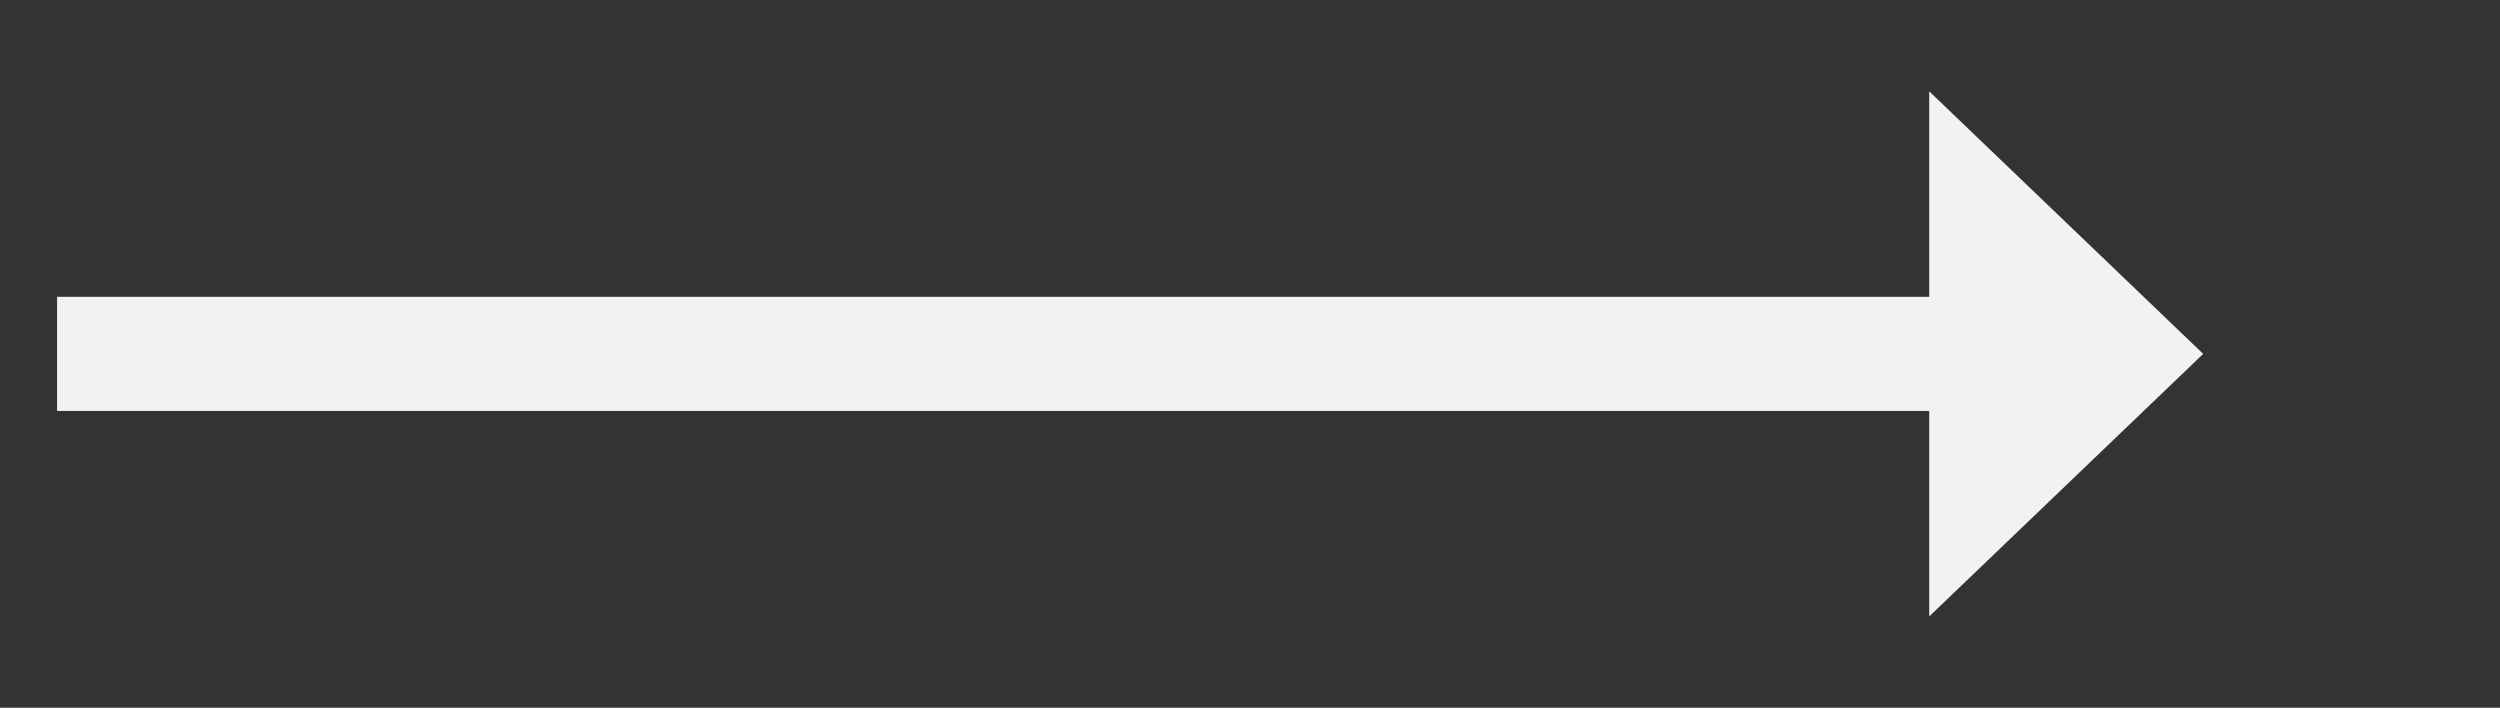 ﻿<?xml version="1.0" encoding="utf-8"?>
<svg version="1.1" xmlns:xlink="http://www.w3.org/1999/xlink" width="109.5px" height="31px" xmlns="http://www.w3.org/2000/svg">
  <rect width="100%" height="100%" fill="#333333" stroke="none"/>
  <g transform="matrix(1 0 0 1 -834.5 -3400 )">
    <path d="M 919 3427  L 931 3415.5  L 919 3404  L 919 3427  Z " fill-rule="nonzero" fill="#f2f2f2" stroke="none" />
    <path d="M 837 3415.5  L 922 3415.5  " stroke-width="5" stroke="#f2f2f2" fill="none" />
  </g>
</svg>